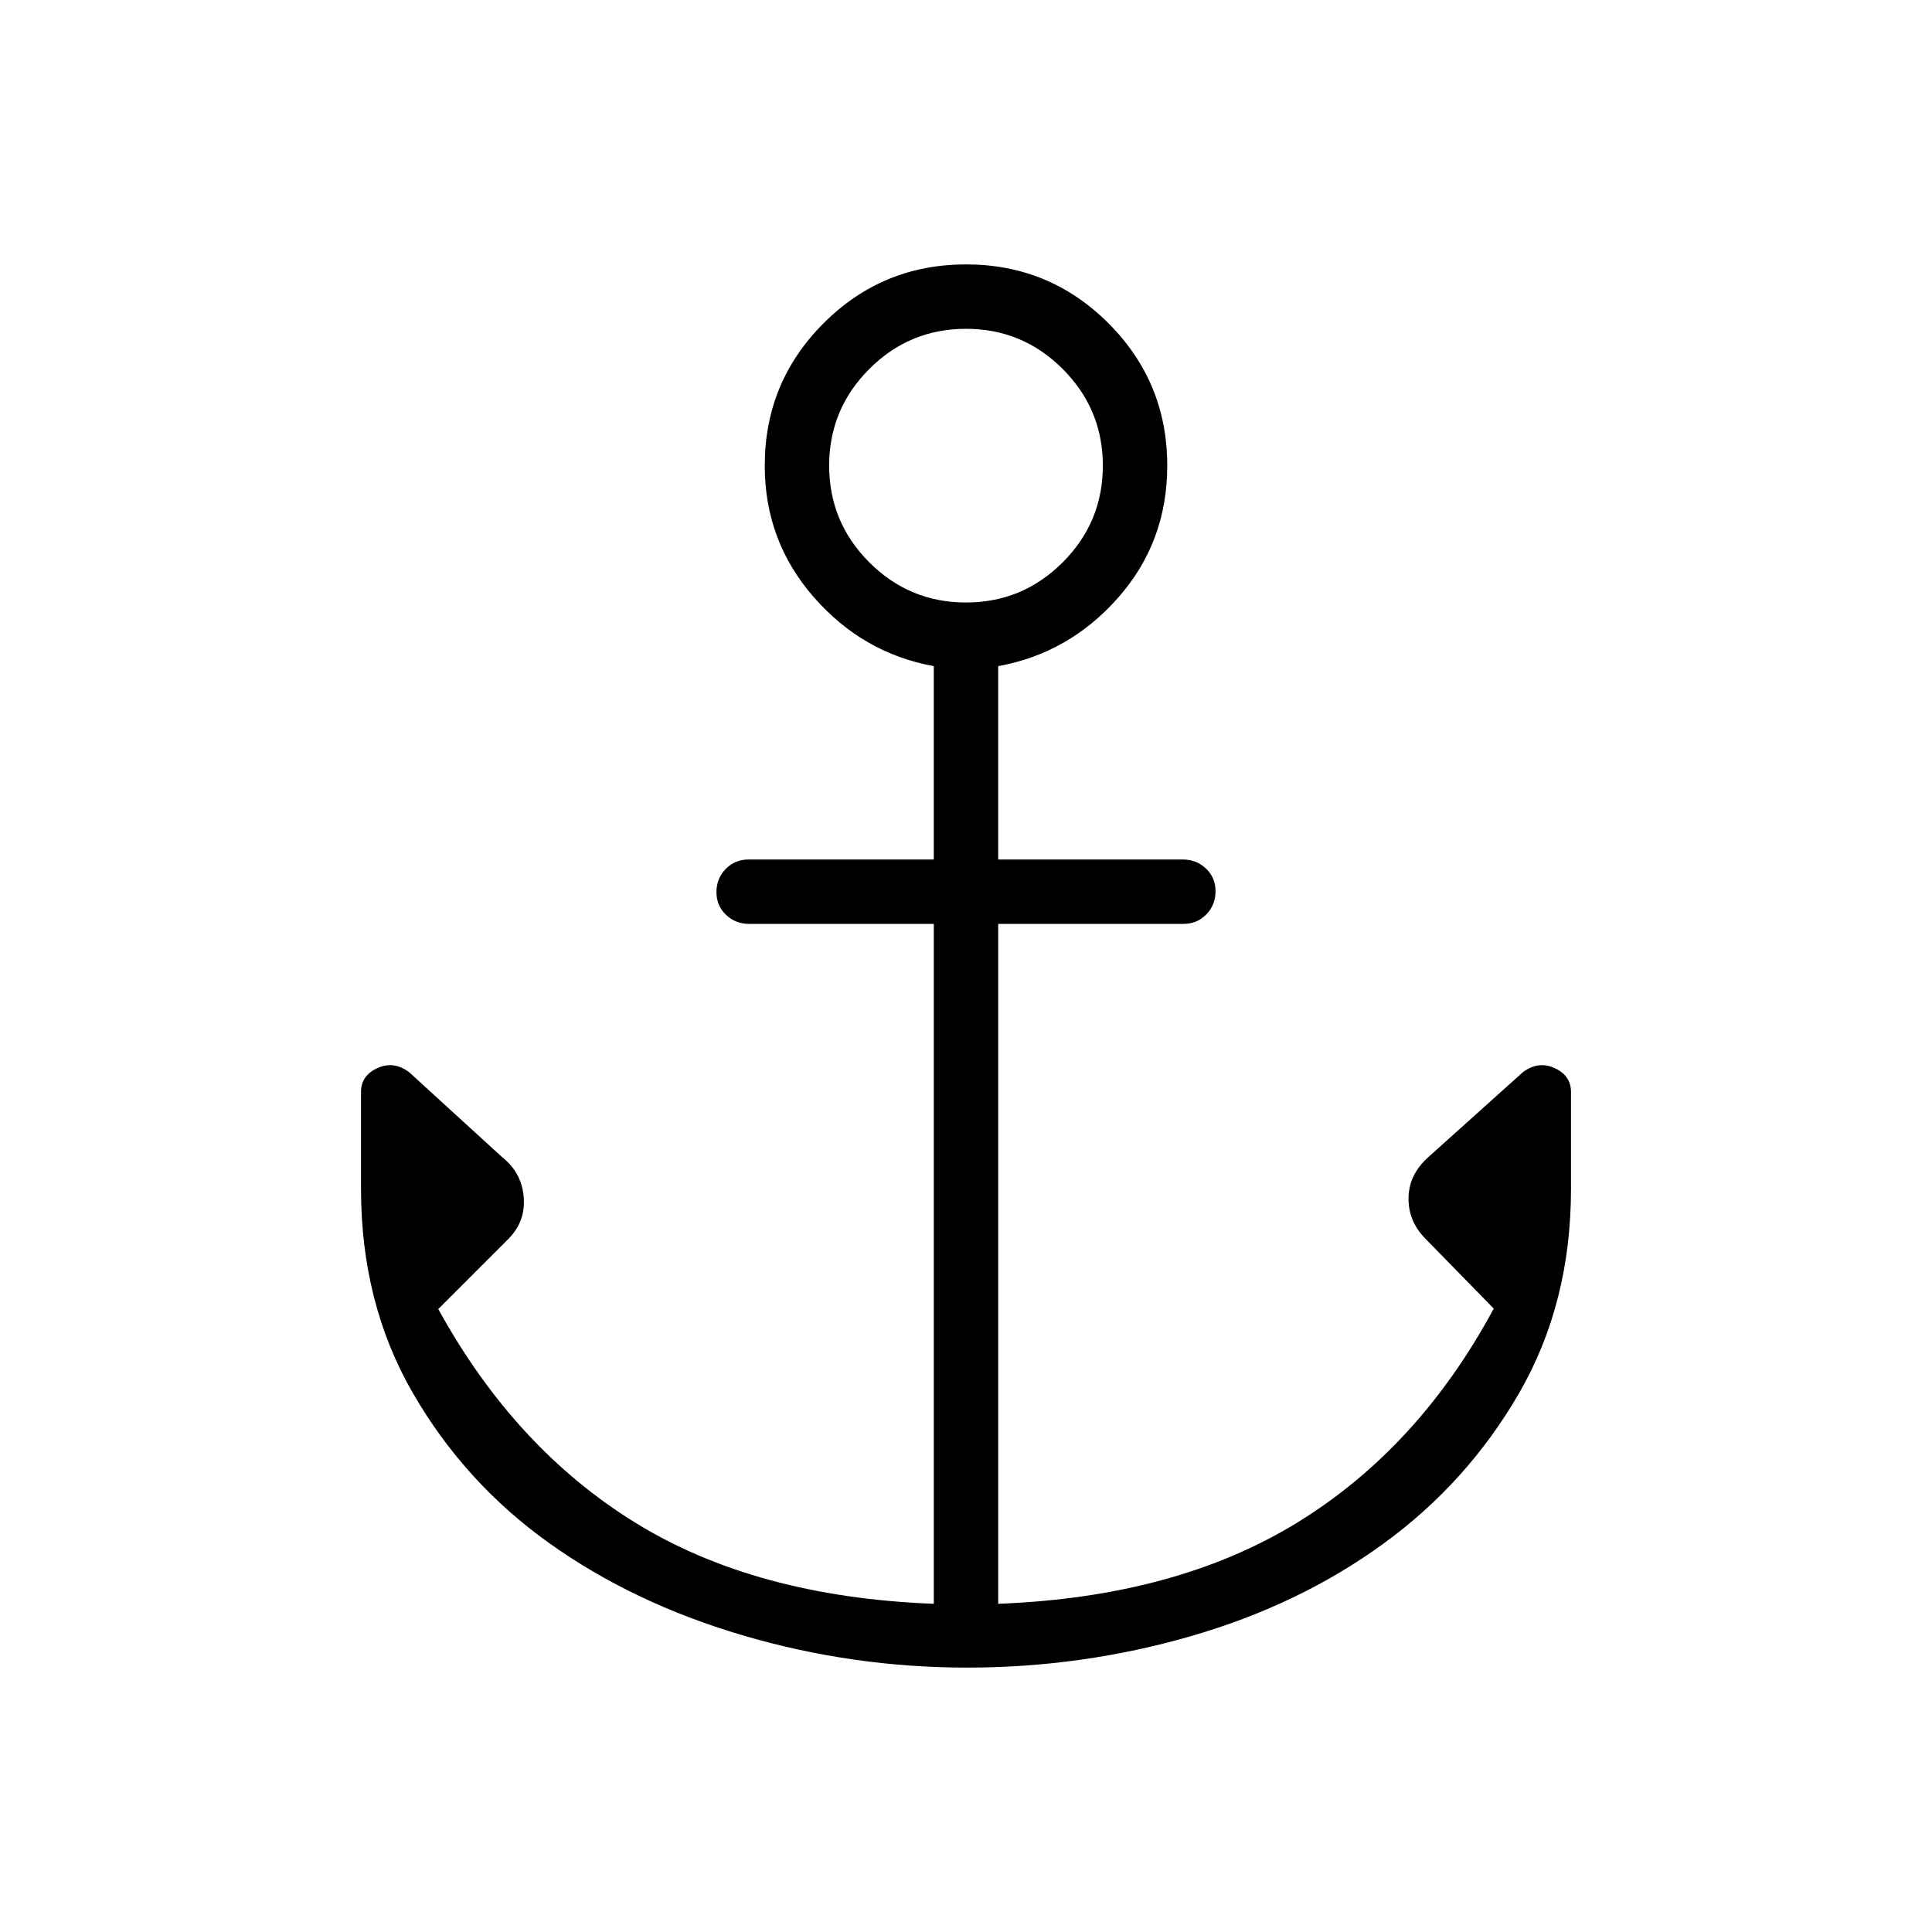 <svg xmlns="http://www.w3.org/2000/svg" height="20" viewBox="0 -960 960 960" width="20"><path d="M480.5-131.38q-57.12 0-111.62-16.08-54.5-16.08-96.3-46-41.81-29.92-67.5-74.46-25.7-44.54-25.7-101.46v-48q0-8.2 8.2-11.91 8.19-3.71 15.86 2.19l46.1 42.1q9.69 7.69 10.69 19.85 1 12.15-7.69 20.84l-34.77 34.77q38 69.16 97.85 106.12 59.84 36.96 148.38 40.34v-337.84h-91.75q-6.79 0-11.52-4.52-4.73-4.52-4.73-11.27t4.58-11.48q4.58-4.73 11.42-4.73h92V-629q-35.23-6.38-59.62-34.26Q380-691.13 380-728.62q0-41.53 29.23-70.76 29.23-29.24 70.77-29.24 41.54 0 70.77 29.24Q580-770.15 580-728.62q0 37.93-24.38 65.58Q531.23-635.38 496-629v96.08h91.75q6.79 0 11.52 4.52 4.73 4.52 4.73 11.27t-4.58 11.48q-4.58 4.73-11.42 4.73h-92v337.84q88.54-3.38 148.77-40.46 60.23-37.08 97.46-106.23l-33.77-34.54q-8.69-8.69-8.58-20.34.12-11.66 9.81-20.35l46.87-42.1q7.67-5.9 15.86-2.19 8.2 3.71 8.2 11.91v48q0 56.92-25.7 101.46-25.69 44.54-67.5 74.96-41.8 30.42-95.8 46-54 15.58-111.12 15.58Zm-.5-529.24q28.09 0 48.05-19.95Q548-700.52 548-728.62q0-28.09-19.95-48.04-19.96-19.96-48.05-19.96-28.09 0-48.05 19.96Q412-756.71 412-728.62q0 28.1 19.95 48.05 19.96 19.95 48.05 19.95Z"/></svg>